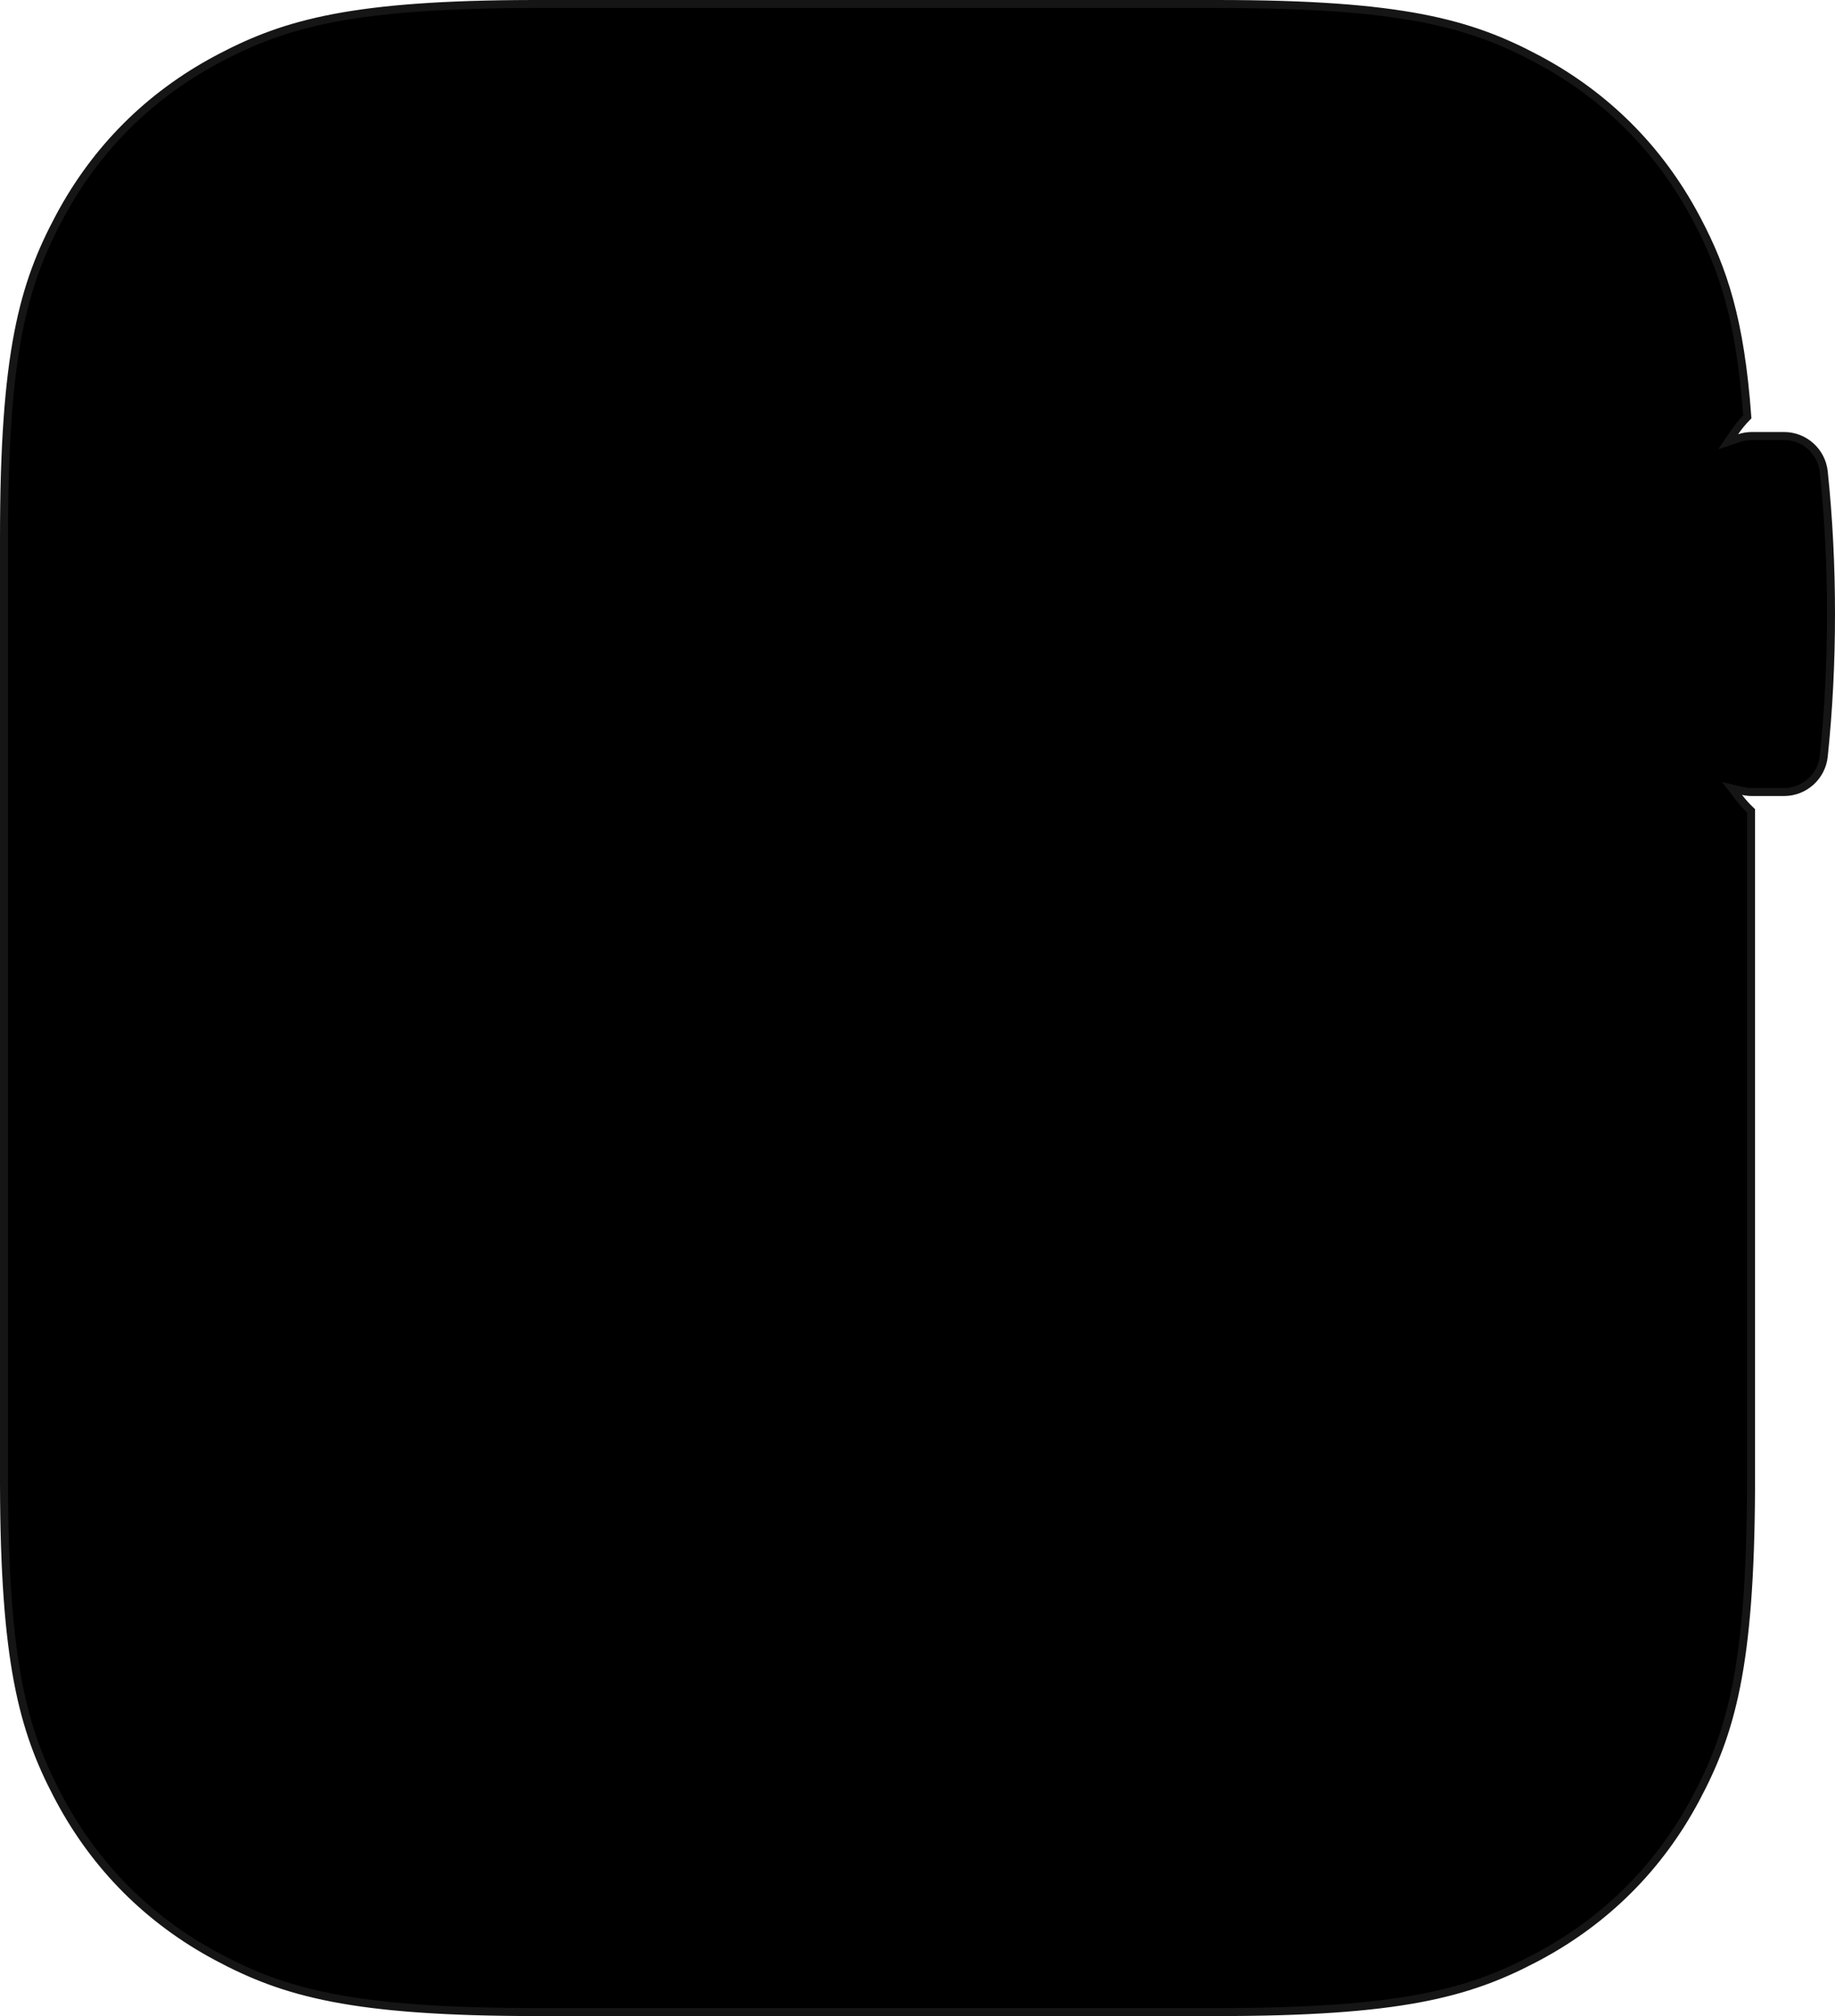 <?xml version="1.0" encoding="UTF-8"?>
<svg width="459px" height="504px" viewBox="0 0 459 504" version="1.1" xmlns="http://www.w3.org/2000/svg" xmlns:xlink="http://www.w3.org/1999/xlink">
    <!-- Generator: Sketch 64 (93537) - https://sketch.com -->
    <title>Device Model</title>
    <desc>Created with Sketch.</desc>
    <g id="Device-Model" stroke="none" stroke-width="1" fill="none" fill-rule="evenodd">
        <path d="M304.396,1 L133.209,1 C88.66,1.095 71.713,5.707 55.207,14.366 L54.184,14.908 C37.253,23.963 23.963,37.253 14.906,54.187 C5.809,71.199 1,88.082 1,134.604 L1,370.791 C1.095,415.34 5.707,432.287 14.366,448.793 L14.908,449.816 C23.963,466.747 37.253,480.037 54.187,489.094 C71.199,498.191 88.082,503 134.604,503 L304.396,503 C349.988,503 367.115,498.383 383.793,489.634 L384.816,489.092 C401.747,480.037 415.037,466.747 424.094,449.813 C433.008,433.144 437.805,416.598 437.994,372.164 L438,369.394 L438,202.712 C436.876,201.649 435.862,200.518 434.95,199.325 L433.261,197.118 L435.969,197.743 C436.696,197.911 437.453,198 438.229,198 L446.245,198 C448.806,198 451.159,197.033 452.939,195.429 C454.719,193.826 455.925,191.585 456.191,189.039 C457.397,177.494 458,165.648 458,153.5 C458,141.352 457.397,129.506 456.191,117.961 C455.925,115.415 454.719,113.174 452.939,111.571 C451.159,109.967 448.806,109 446.245,109 L438.229,109 C437.131,109 436.073,109.177 435.082,109.505 L432.274,110.435 L433.942,107.992 C434.854,106.657 435.89,105.39 437.062,104.201 C435.295,79.96 431.052,67.398 424.539,55.027 L424.092,54.184 C415.037,37.253 401.747,23.963 384.813,14.906 C367.801,5.809 350.918,1 304.396,1 Z" id="Shape" stroke="#151515" stroke-width="2" fill="#000000"></path>
    </g>
</svg>